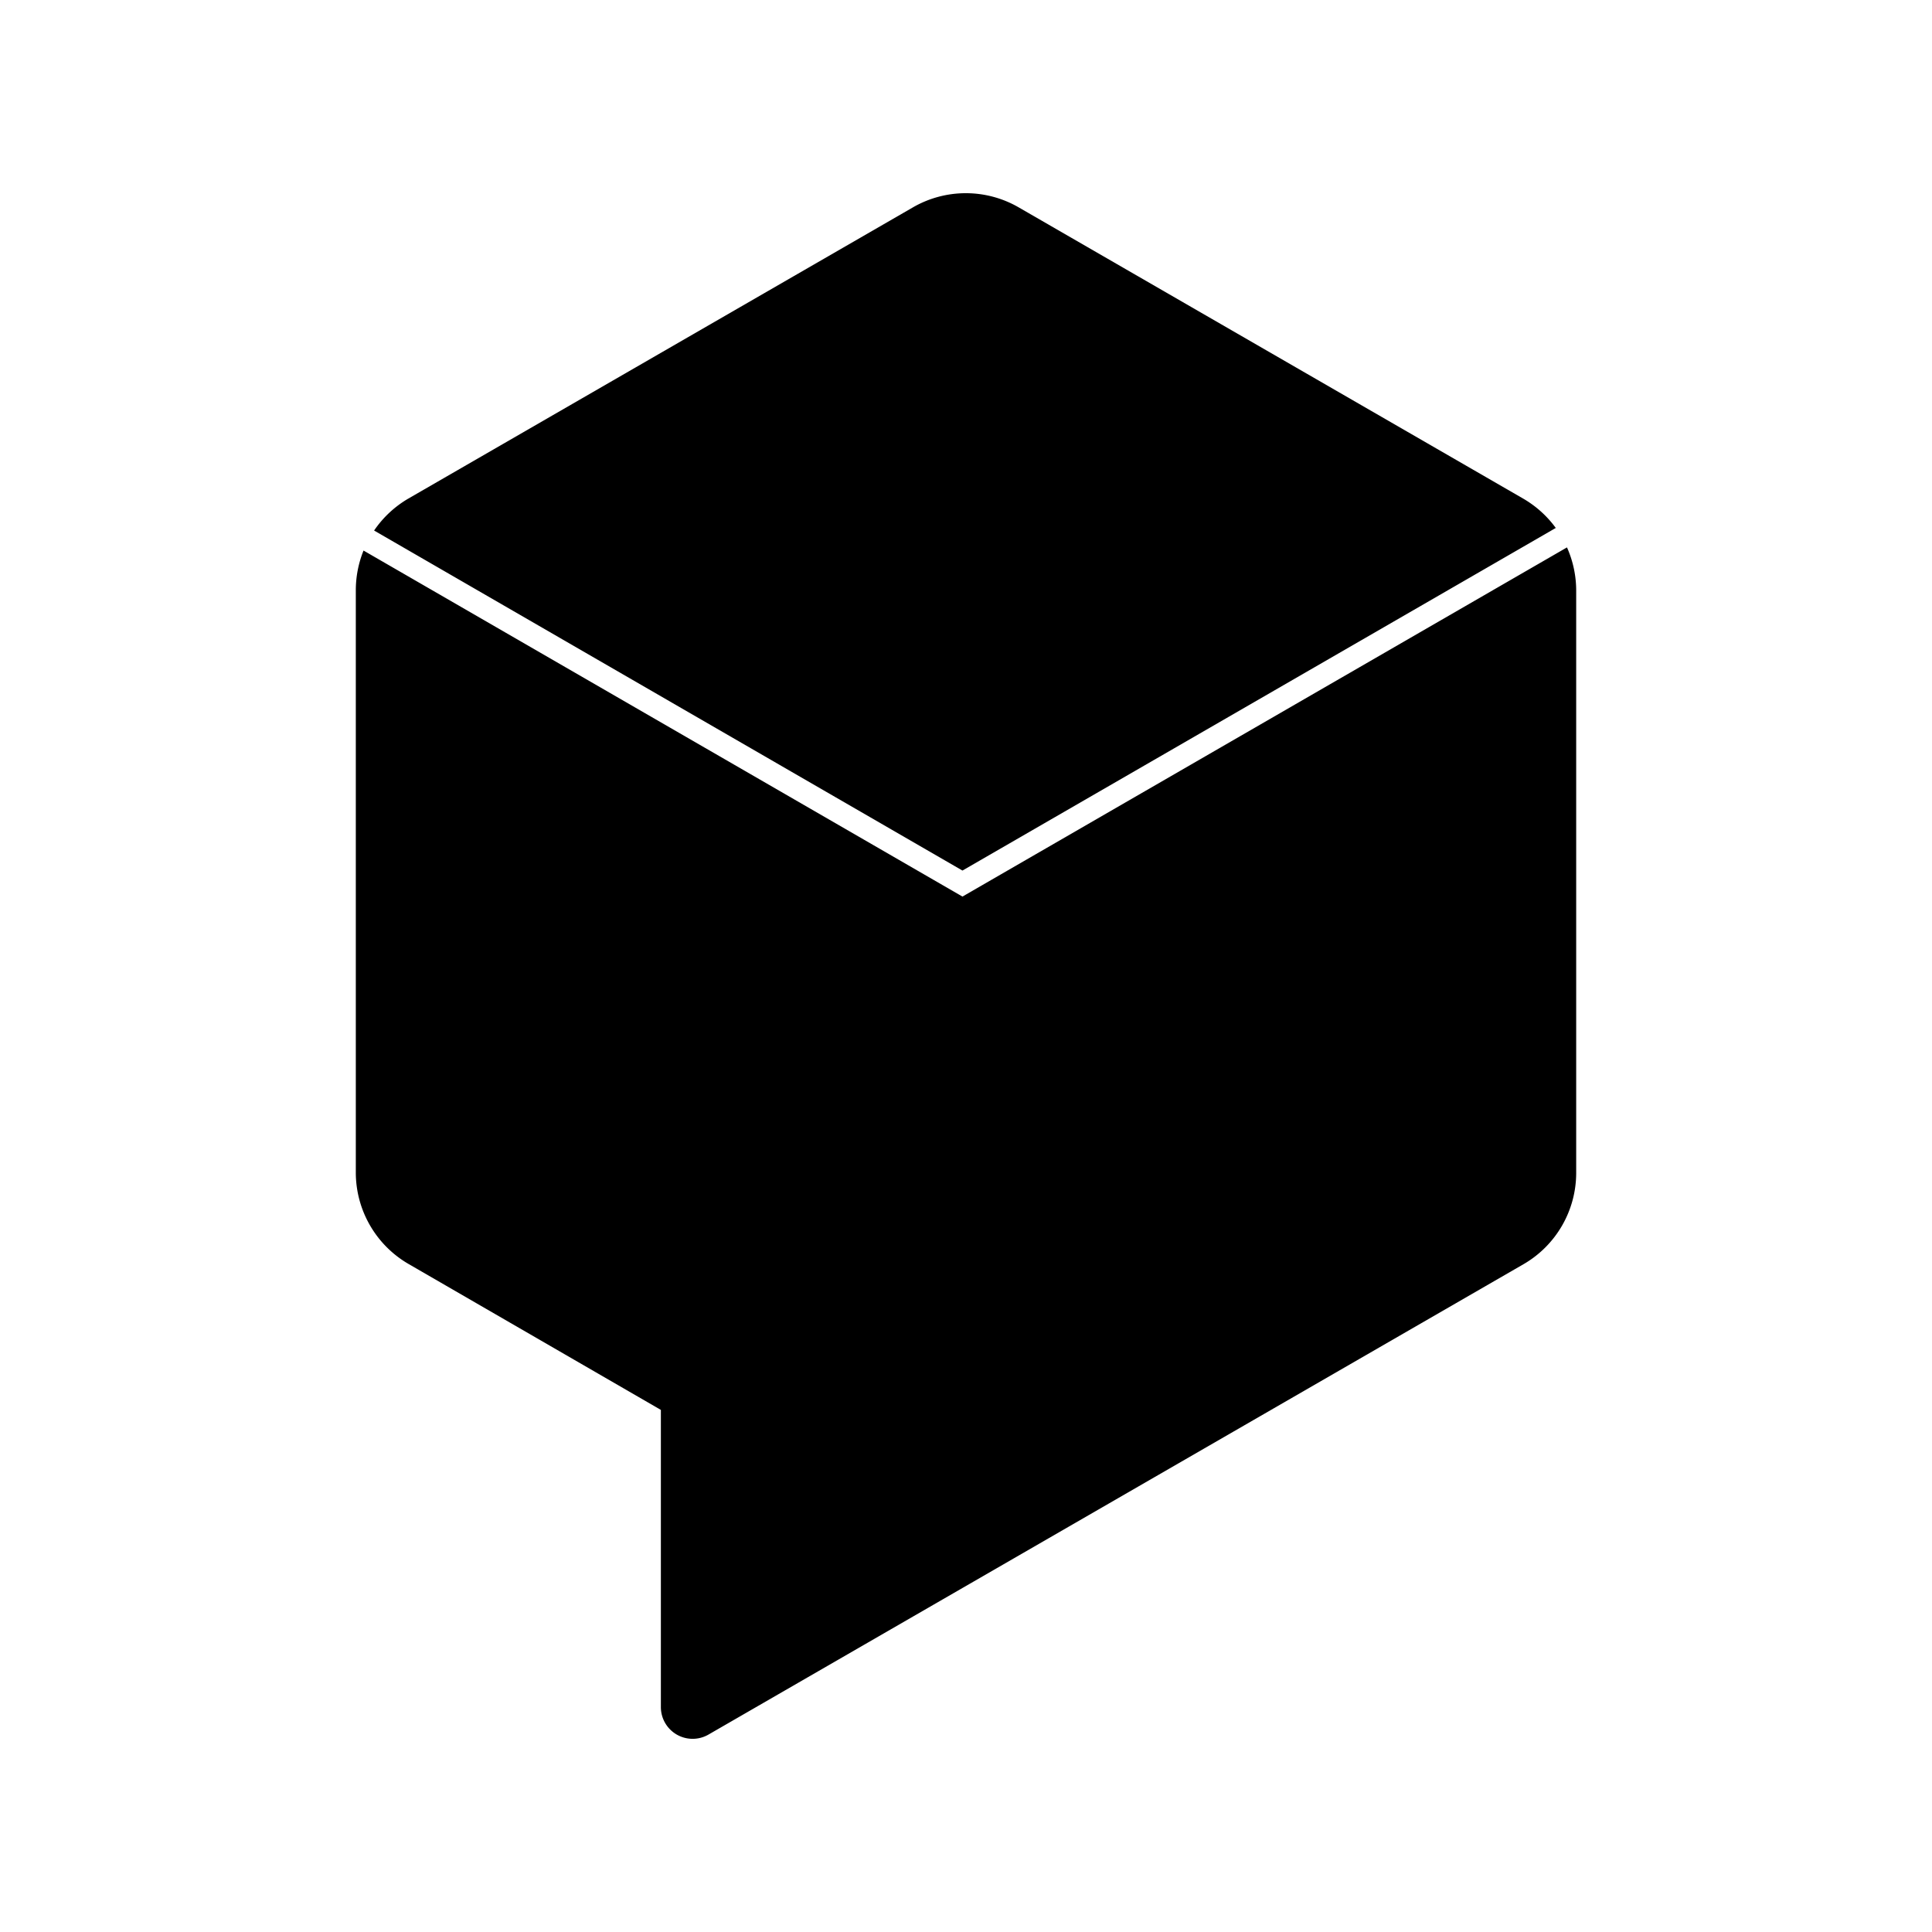 <svg xmlns="http://www.w3.org/2000/svg" width="100%" height="100%" viewBox="-3 -3 30 30"><path d="M11.996 0a1.639 1.639 0 00-.82.22L3.344 4.74a1.648 1.648 0 00-.535.498l9.136 5.28 9.213-5.32a1.652 1.652 0 00-.51-.458L12.818.22a1.639 1.639 0 00-.822-.22zm9.336 5.5l-9.387 5.422-9.3-5.373a1.648 1.648 0 00-.12.615v9.043a1.643 1.643 0 00.819 1.42l3.918 2.266v4.617a.493.493 0 00.74.424l12.654-7.303a1.639 1.639 0 00.819-1.42V6.162a1.652 1.652 0 00-.143-.662z"/></svg>